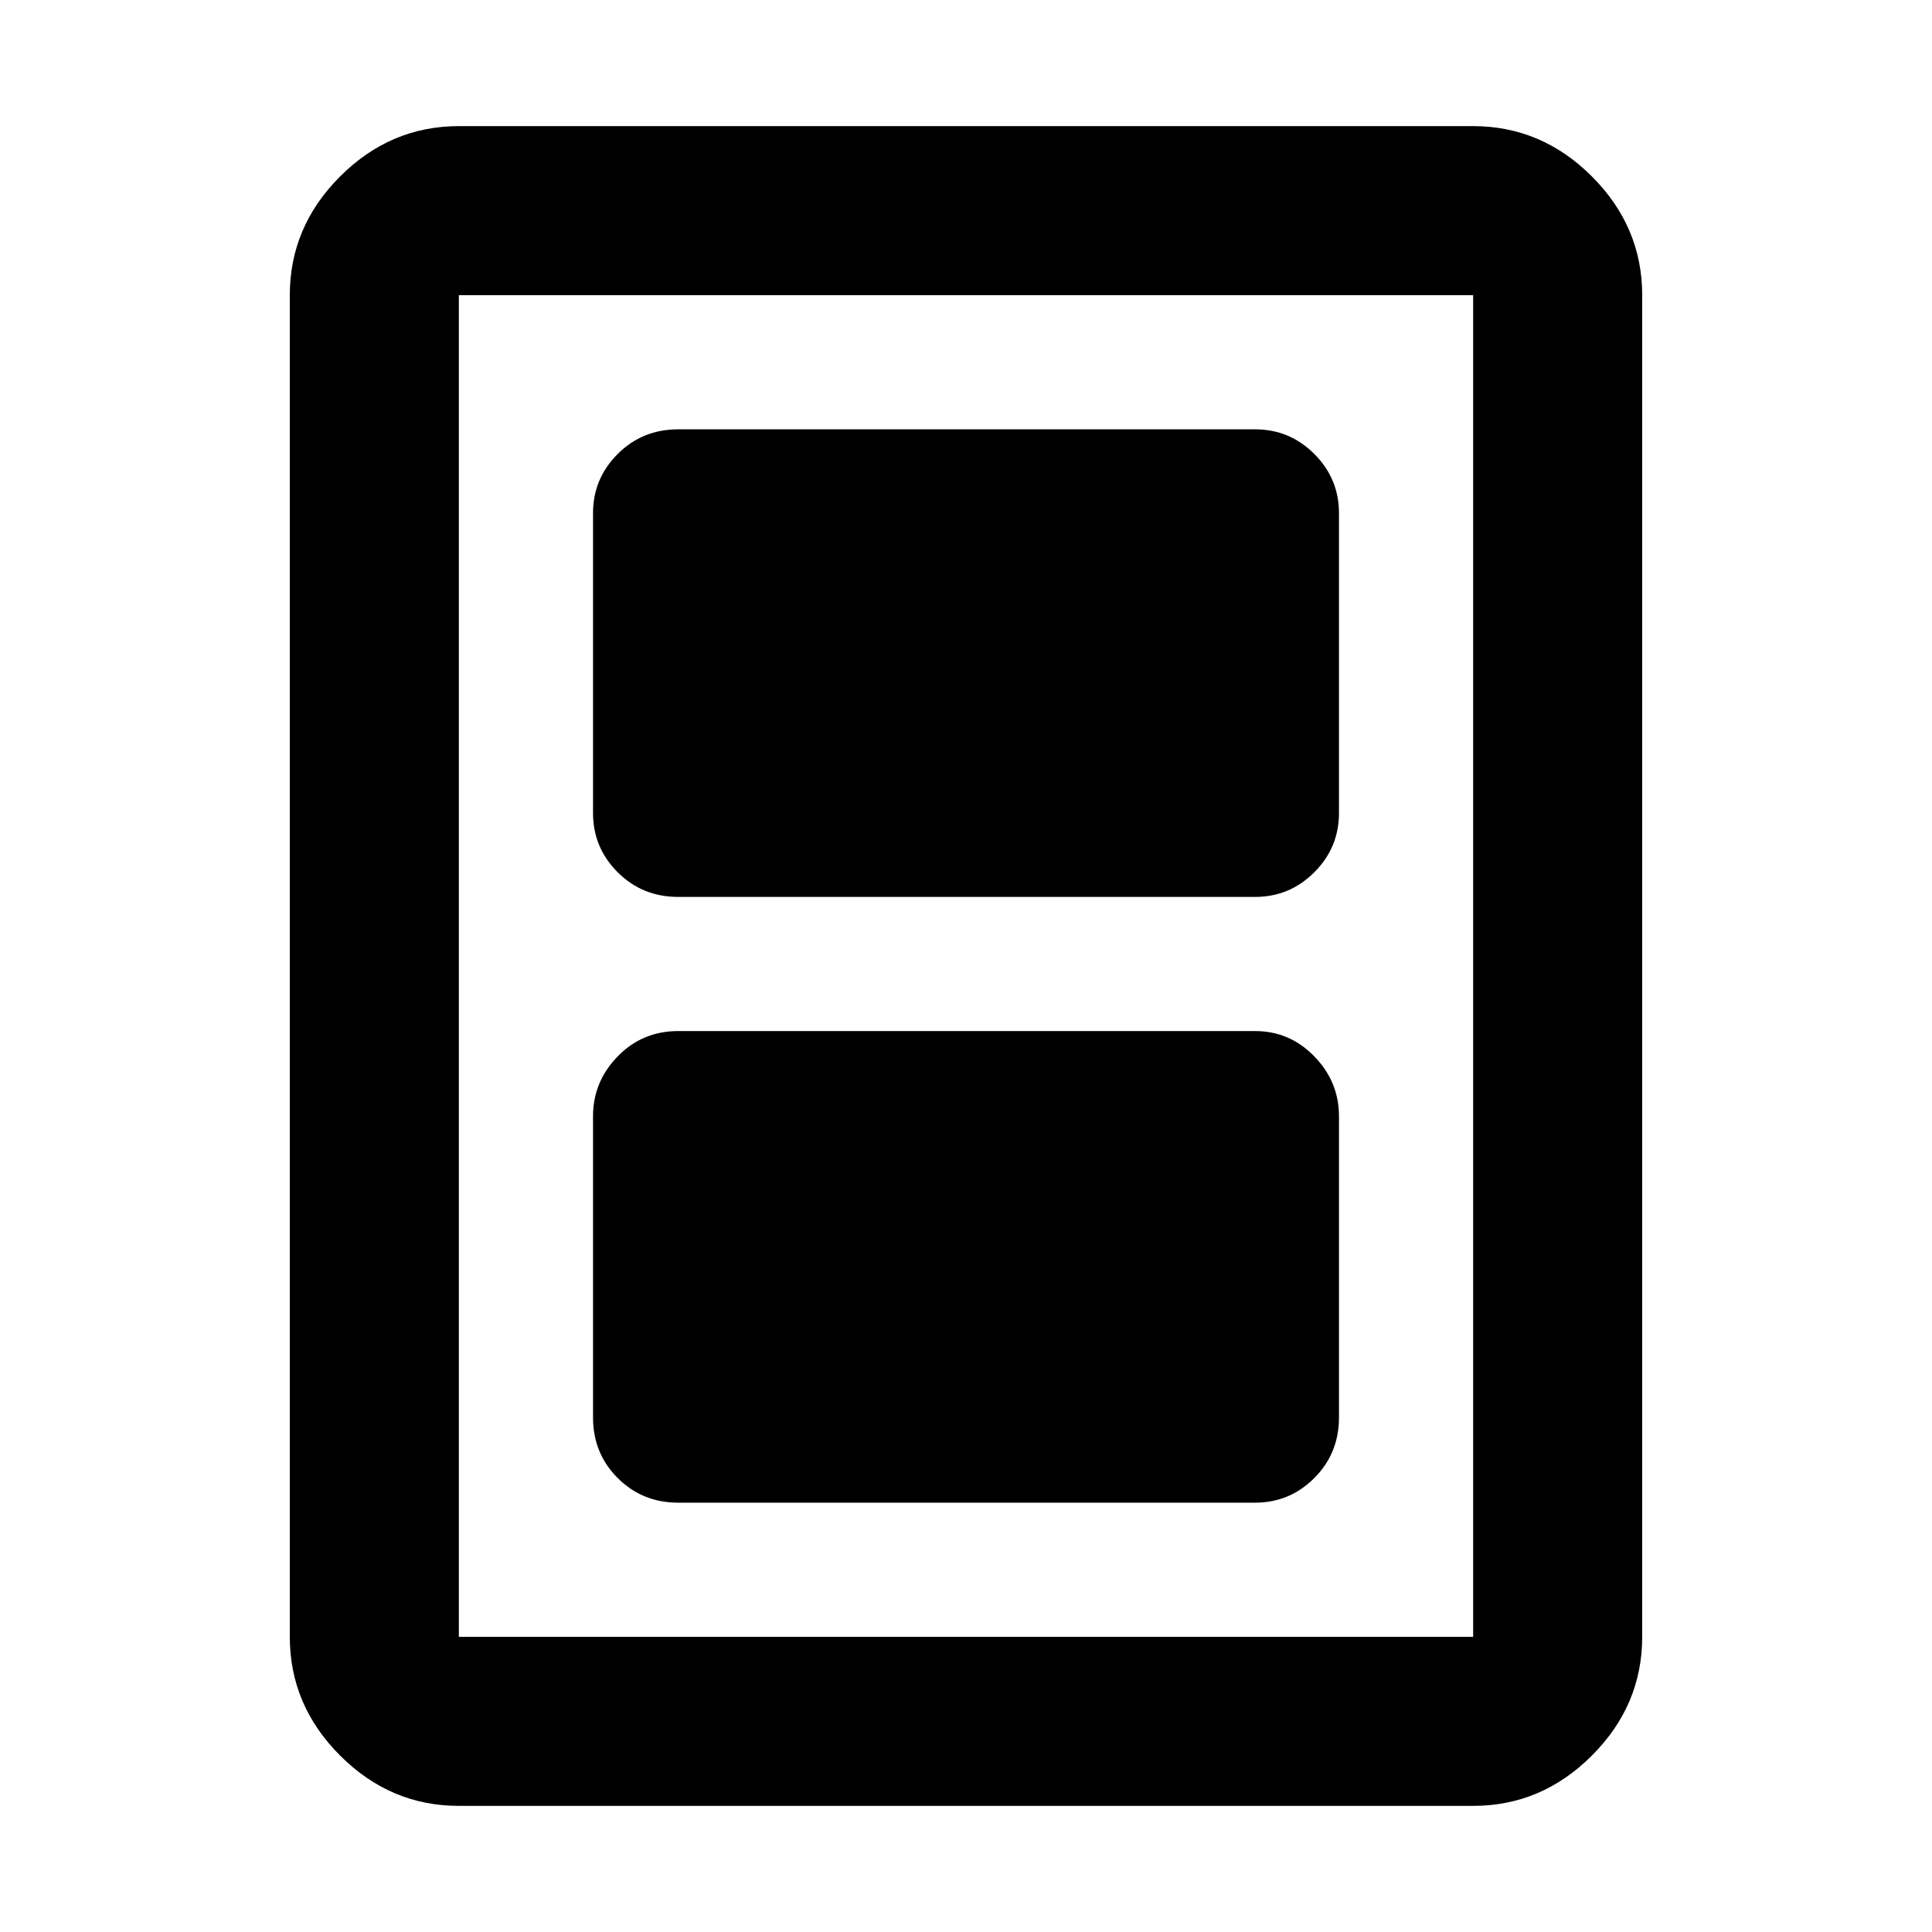<svg xmlns="http://www.w3.org/2000/svg" height="40" viewBox="0 -960 960 960" width="40"><path d="M337-213.33h286.67q17.16 0 29.41-12.25t12.25-30.09v-149.66q0-17.17-12.25-29.75-12.25-12.59-29.41-12.59H337q-17.83 0-30.08 12.59-12.25 12.58-12.25 29.75v149.66q0 17.84 12.25 30.09T337-213.33Zm0-301h286.67q17.16 0 29.41-12.25T665.33-556v-149q0-17.17-12.25-29.42t-29.41-12.25H337q-17.83 0-30.08 12.25T294.67-705v149q0 17.17 12.25 29.42T337-514.33Zm479 367.66q0 34-25 59t-59 25H228q-34 0-59-25t-25-59v-666.66q0-34 25-59t59-25h504q34 0 59 25t25 59v666.66Zm-84 0v-666.66H228v666.66h504Zm0-666.66H228h504Z"/></svg>